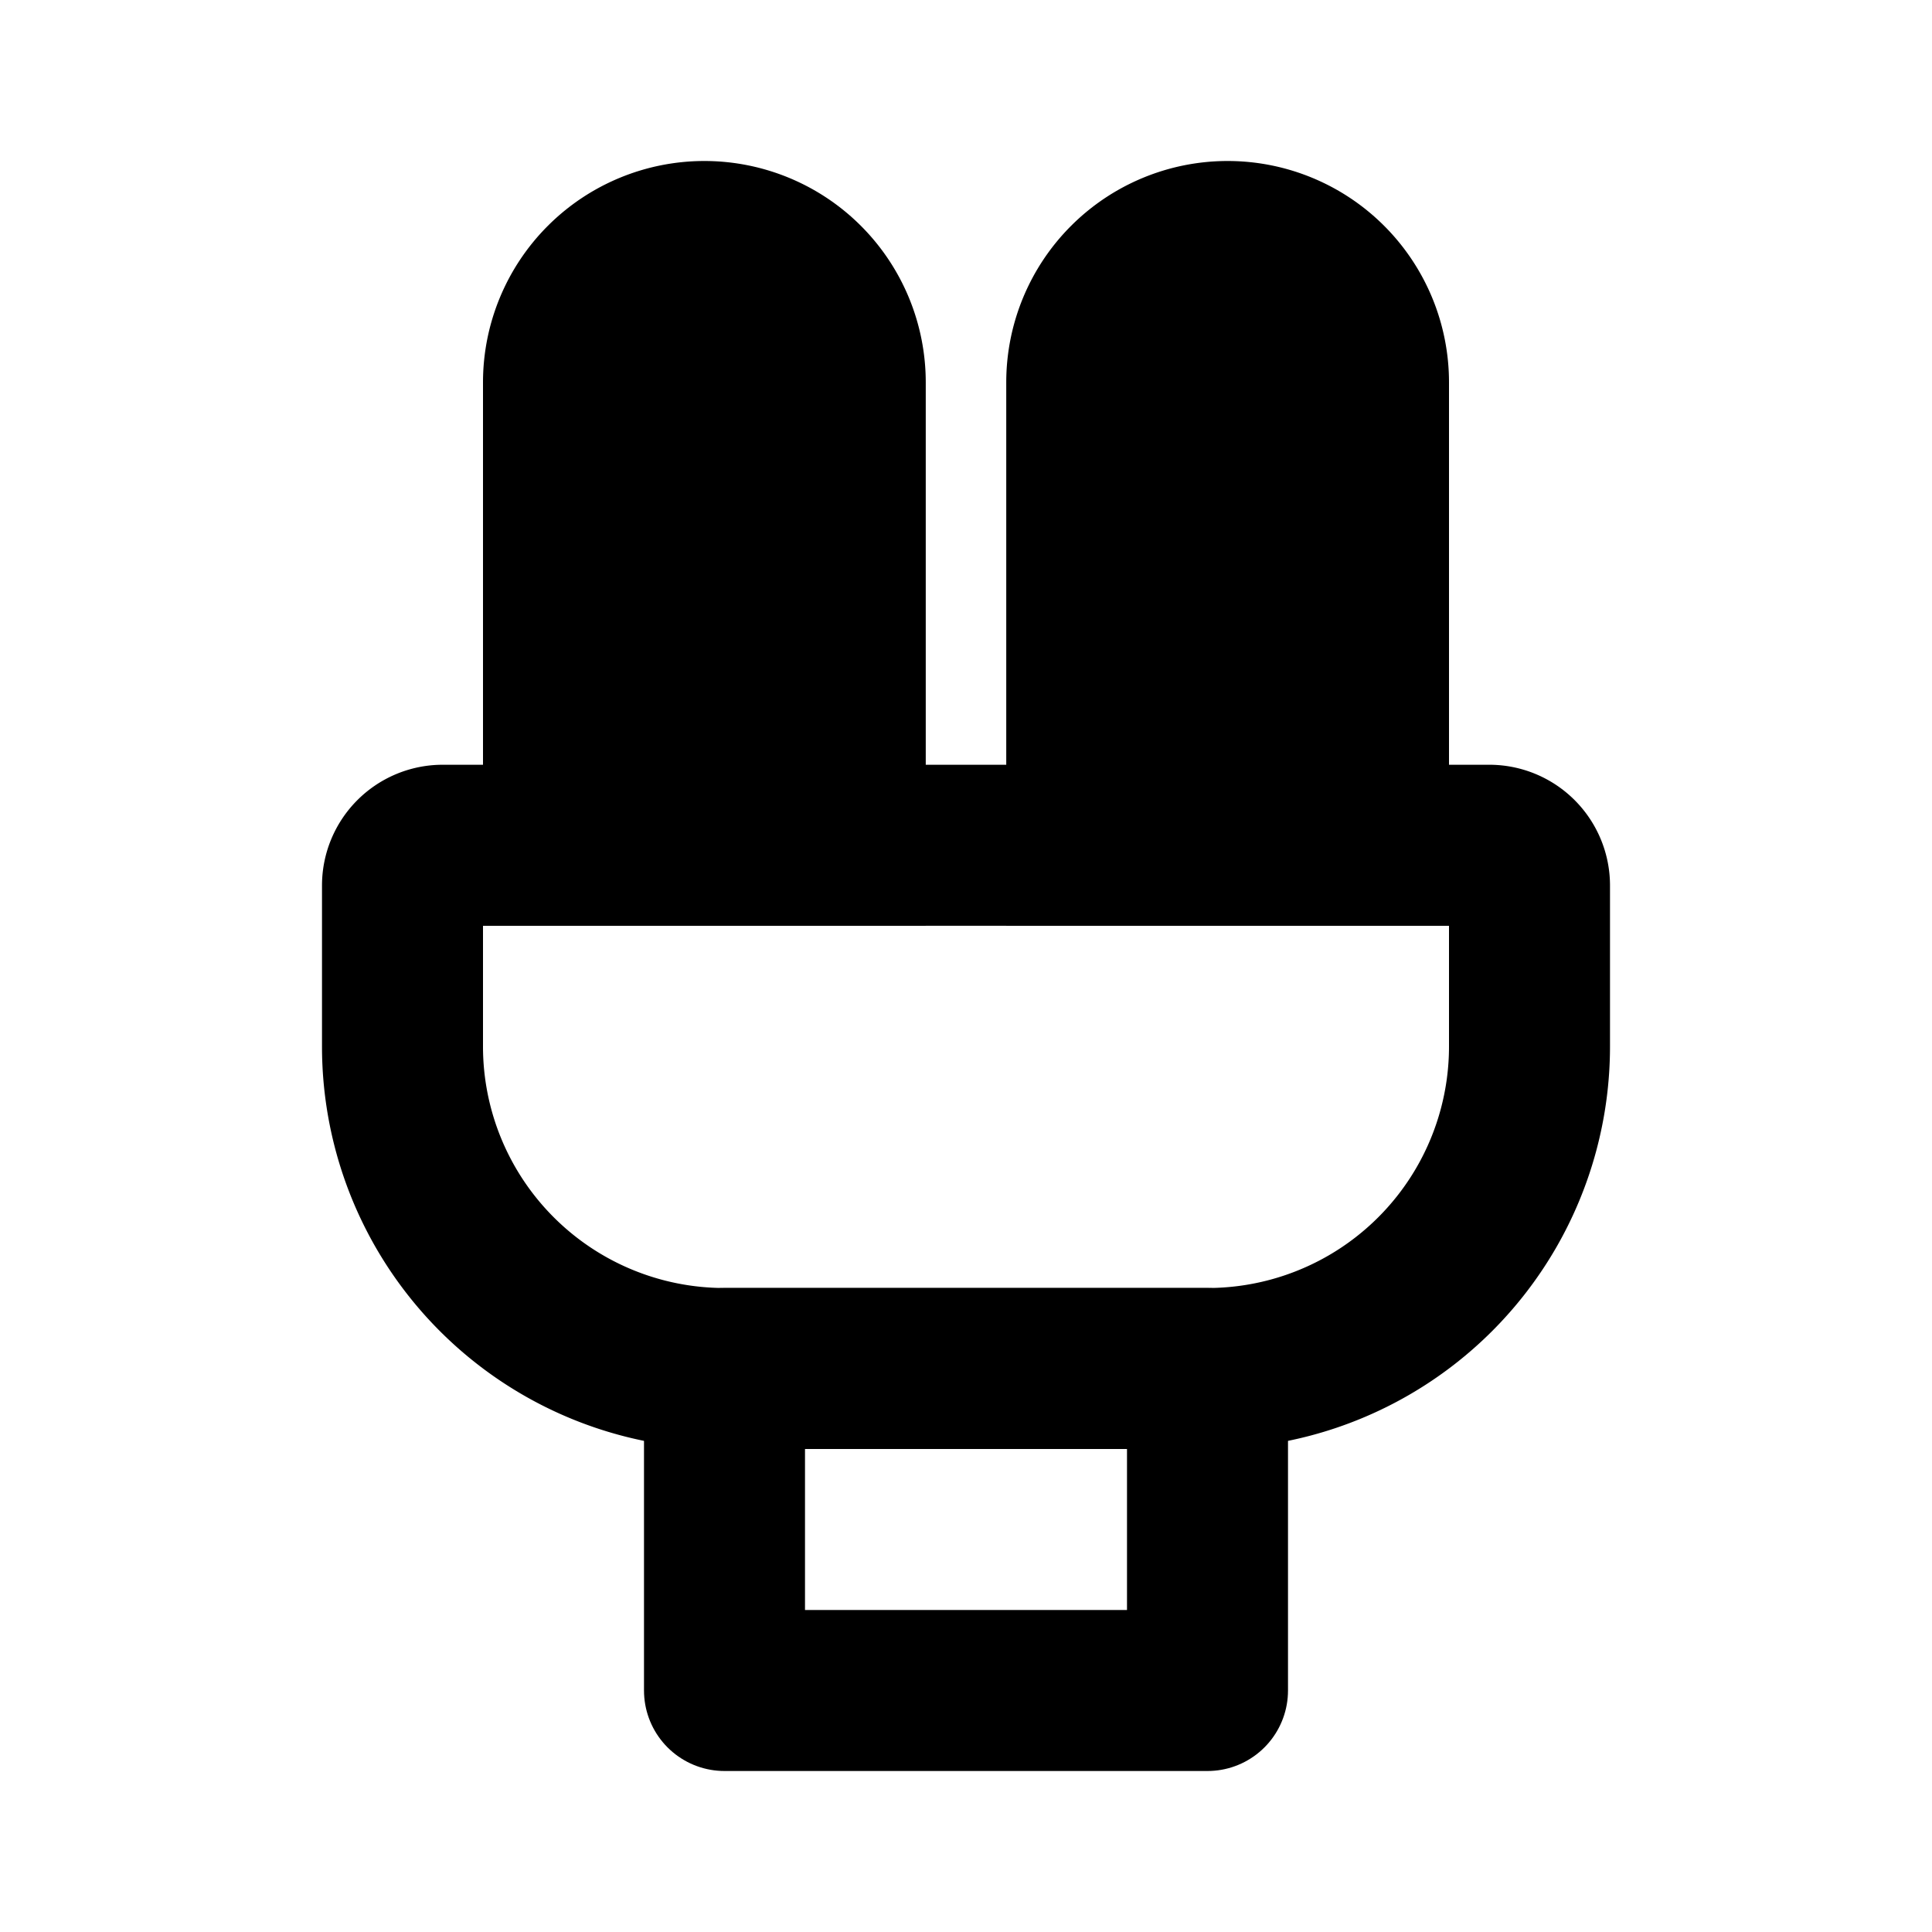 <svg xmlns="http://www.w3.org/2000/svg" width="1em" height="1em" viewBox="0 0 48 48"><g fill="none" stroke="currentColor" stroke-width="4"><path fill="currentColor" d="M14 9.5a3.5 3.5 0 1 1 7 0V21h-7zm13 0a3.5 3.5 0 1 1 7 0V21h-7z"/><path stroke-linecap="round" stroke-linejoin="round" d="M18 34h12v8H18z"/><path d="M10 22a1 1 0 0 1 1-1h26a1 1 0 0 1 1 1v4a8 8 0 0 1-8 8H18a8 8 0 0 1-8-8z"/></g></svg>